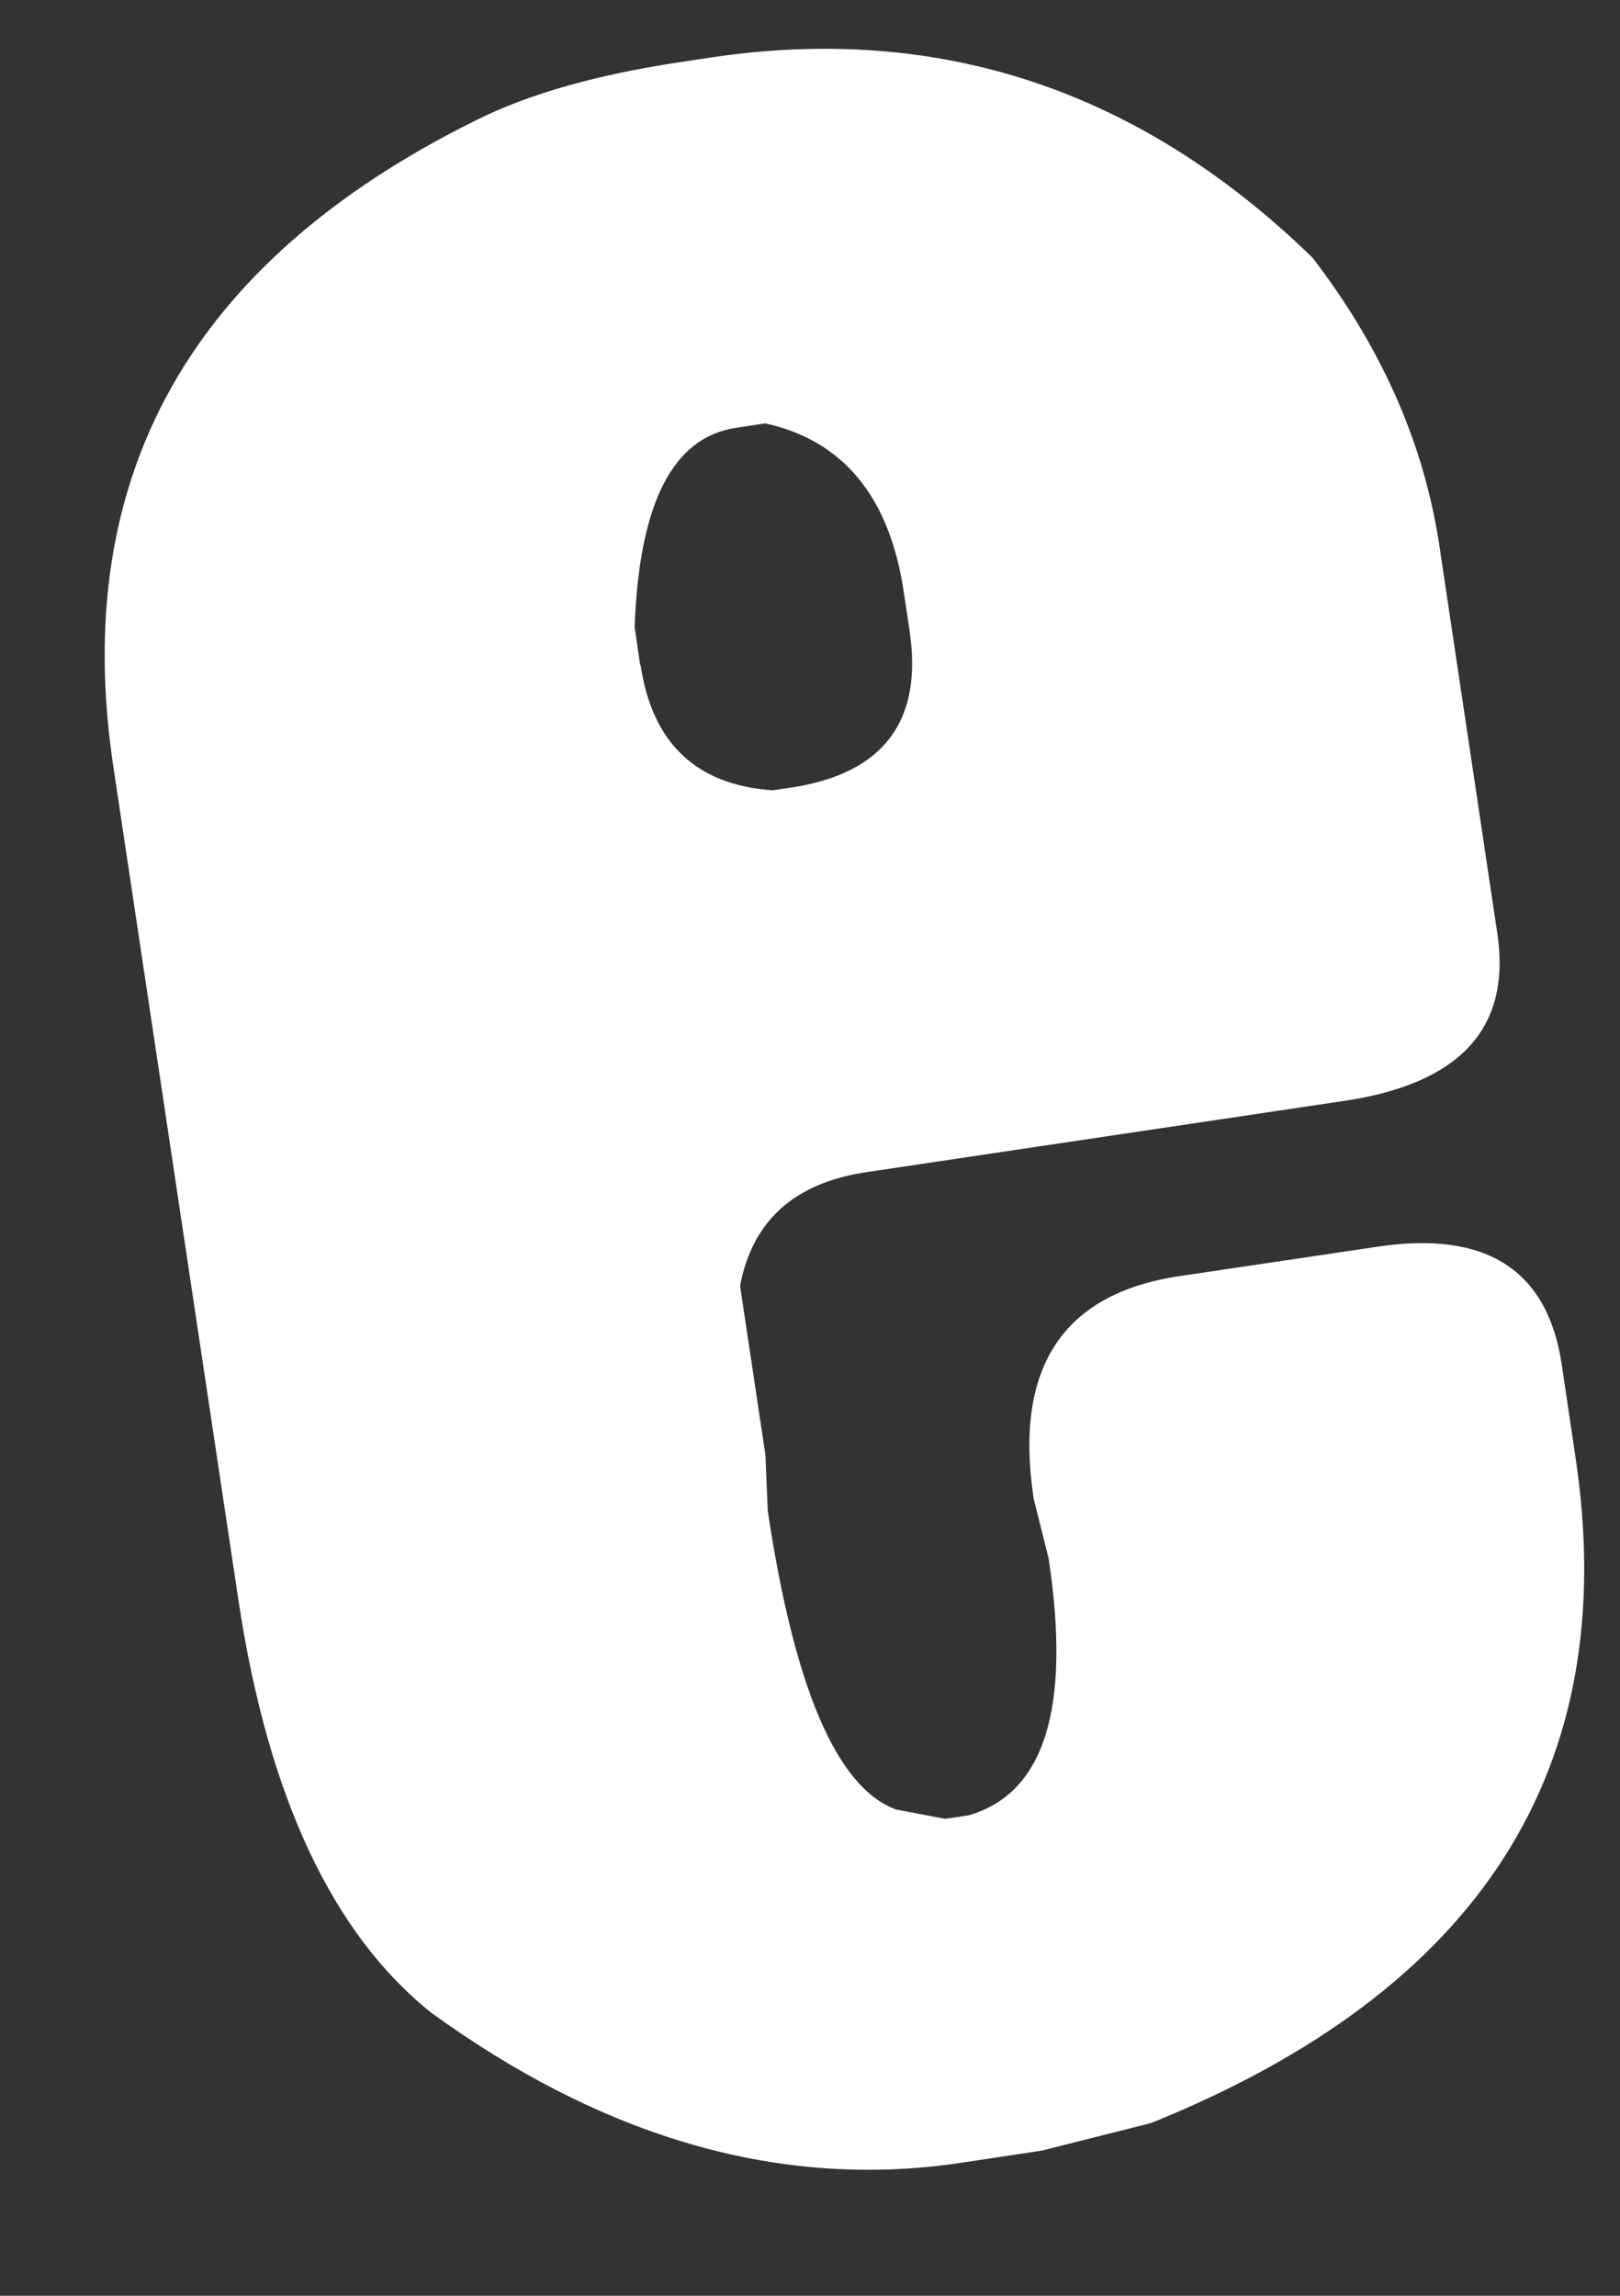 <?xml version="1.0" encoding="UTF-8" standalone="no"?><svg width='12' height='17' viewBox='0 0 12 17' fill='none' xmlns='http://www.w3.org/2000/svg'>
<rect x="0" y="0" width="12" height="17" fill="#333333" stroke="none"/>
<path d='M5.047 0.459L5.263 0.426C6.961 0.172 8.446 0.666 9.723 1.909C10.236 2.577 10.549 3.287 10.662 4.041L11.091 6.91C11.197 7.611 10.817 8.025 9.956 8.152L6.416 8.68C5.884 8.76 5.573 9.039 5.482 9.522L5.67 10.775L5.687 11.187C5.884 12.501 6.199 13.238 6.637 13.399L7 13.468L7.172 13.443C7.737 13.283 7.936 12.648 7.767 11.537L7.657 11.098C7.51 10.129 7.87 9.58 8.734 9.45L10.202 9.232C11.008 9.11 11.463 9.403 11.568 10.102L11.67 10.789C12.017 13.092 10.97 14.735 8.526 15.721L7.717 15.925L7.114 16.016C5.798 16.212 4.49 15.842 3.197 14.906C2.463 14.321 1.986 13.305 1.767 11.855L0.839 5.673C0.518 3.53 1.41 1.939 3.521 0.893C3.911 0.697 4.418 0.553 5.044 0.459H5.047ZM4.745 4.924C4.831 5.504 5.158 5.813 5.723 5.852L5.853 5.833C6.543 5.731 6.839 5.341 6.737 4.667L6.695 4.386C6.59 3.679 6.247 3.262 5.668 3.135L5.452 3.168C4.983 3.237 4.734 3.729 4.701 4.643L4.742 4.924H4.745Z' fill='white'/>
</svg>
